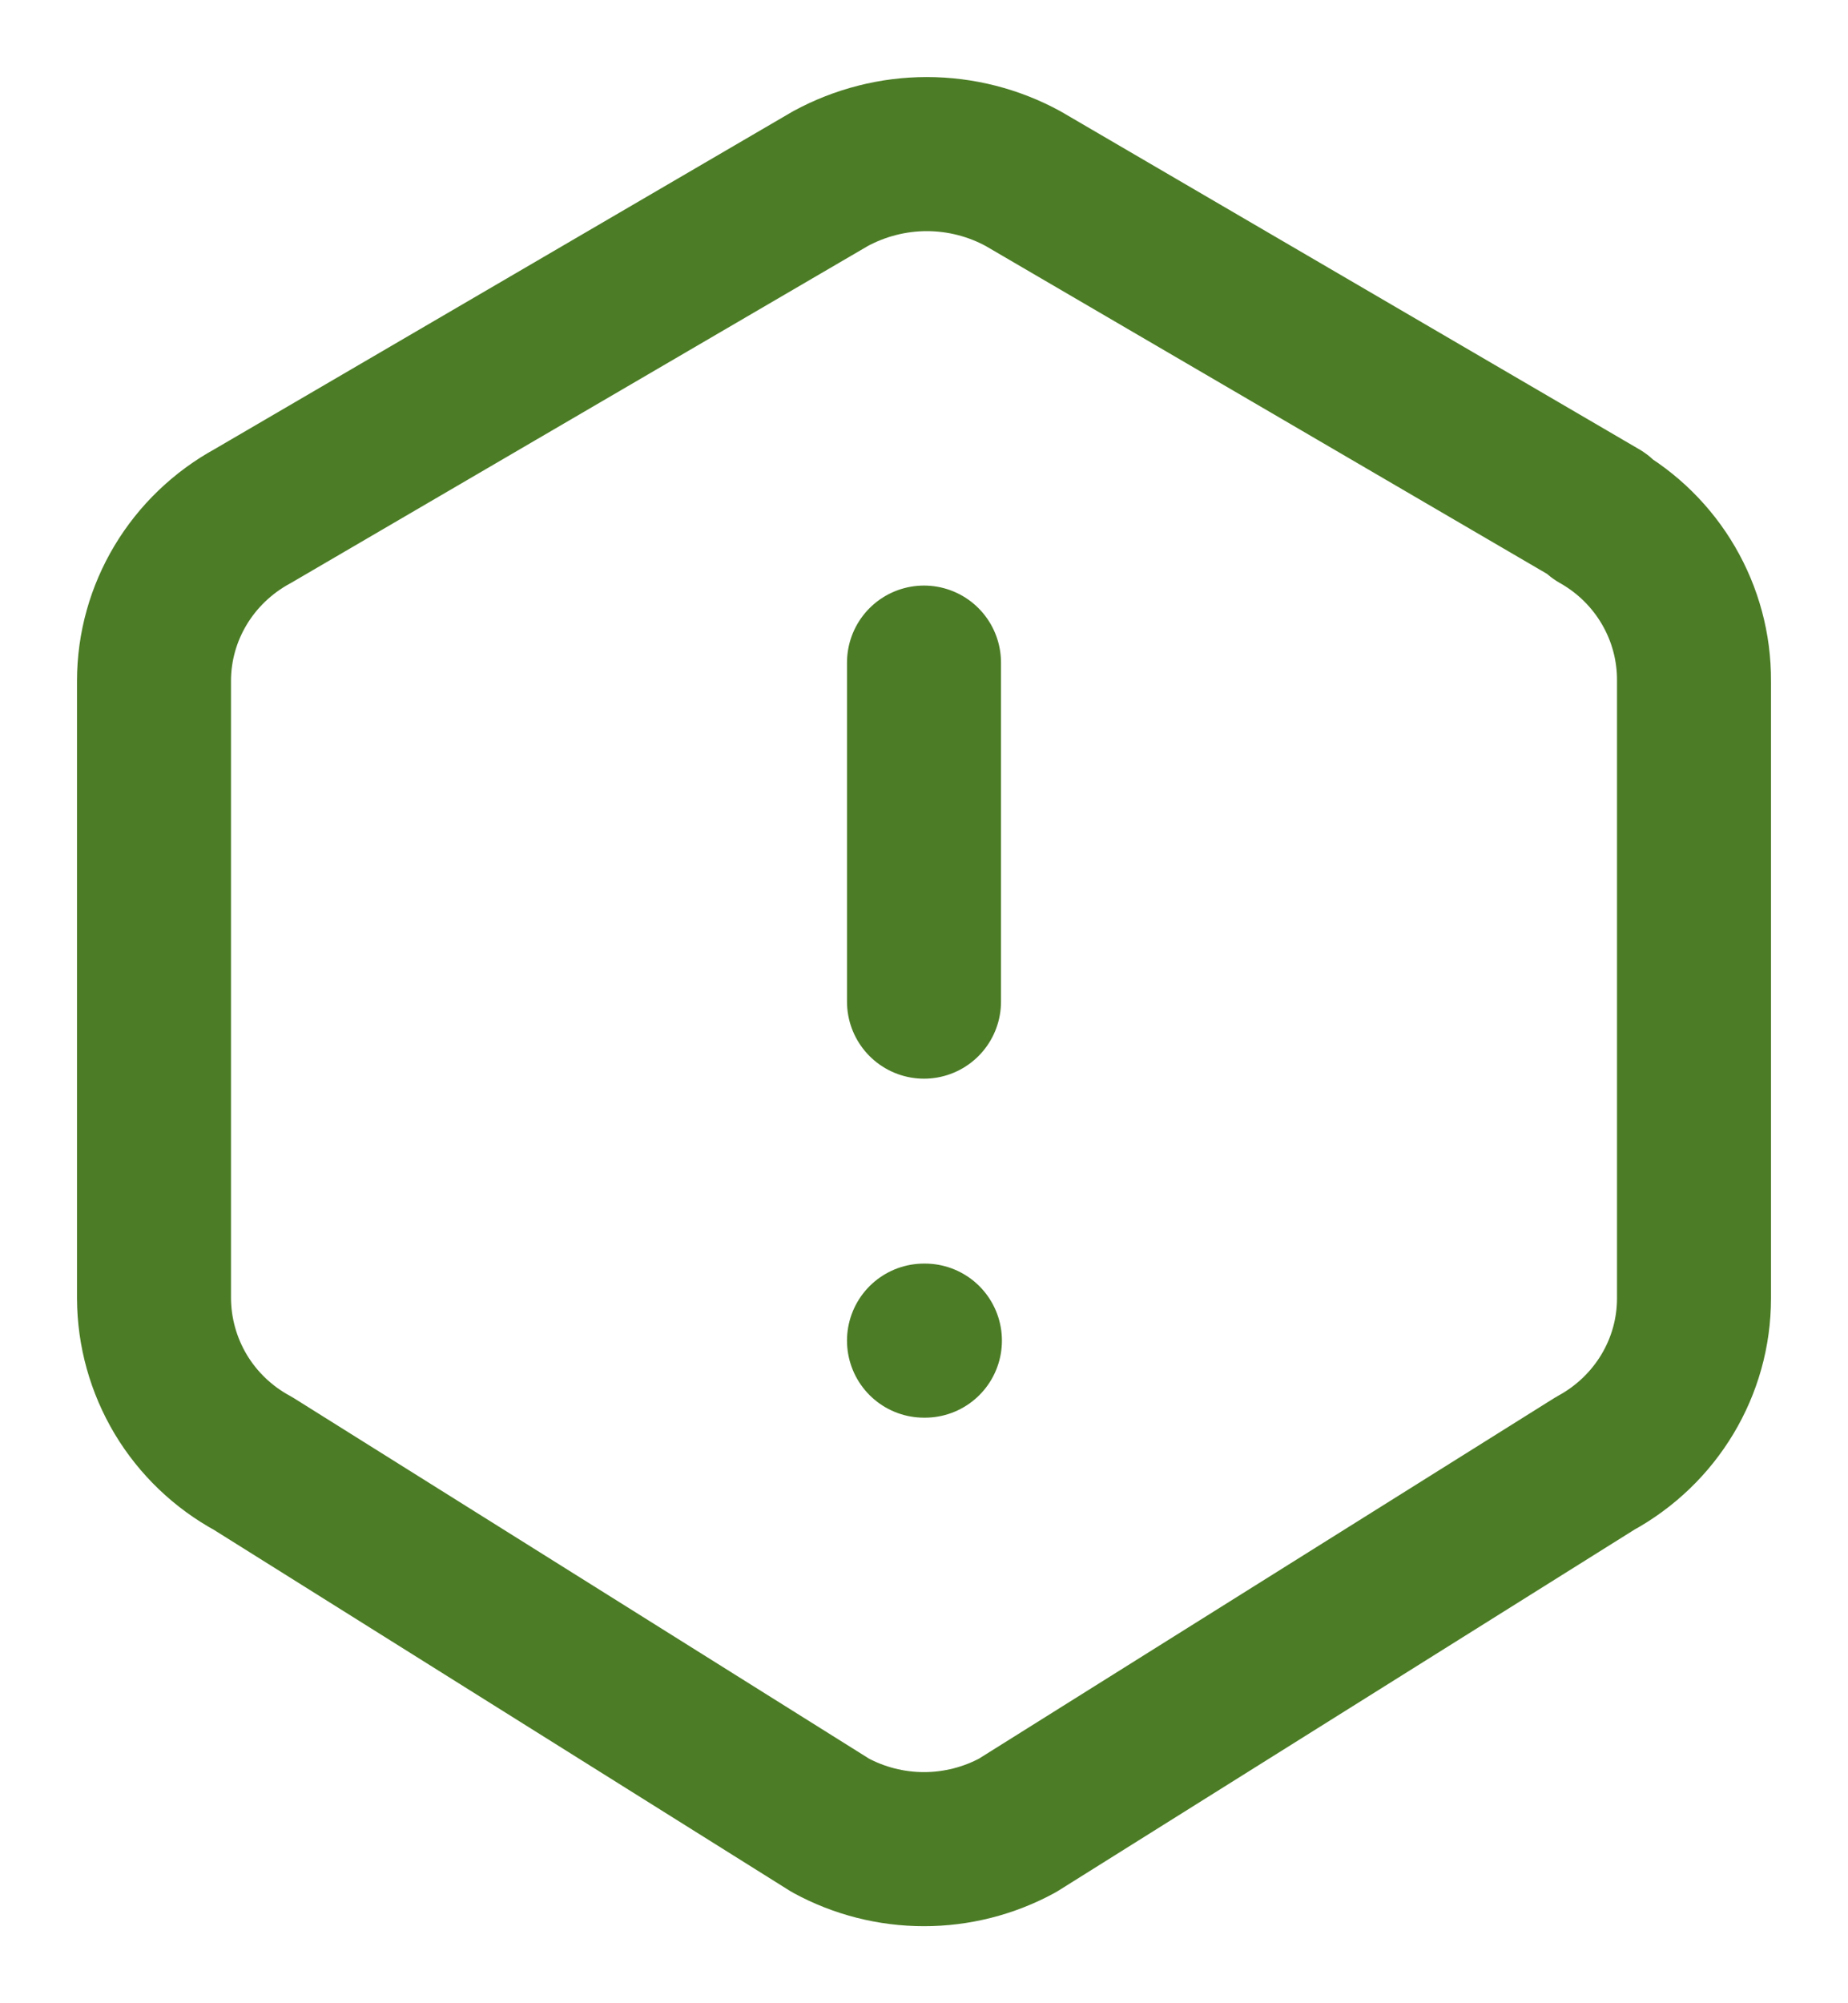 <svg width="12" height="13" viewBox="0 0 12 13" fill="none" xmlns="http://www.w3.org/2000/svg">
<path d="M6 4.3V6.5M6 8.7H6.006M10.375 3.348C10.764 3.567 11.003 3.977 11 4.42V8.426C11 8.871 10.754 9.281 10.357 9.497L6.607 11.846C6.421 11.947 6.212 12 6 12C5.788 12 5.579 11.947 5.393 11.846L1.643 9.497C1.449 9.392 1.287 9.237 1.174 9.049C1.061 8.86 1.001 8.645 1 8.426V4.419C1 3.974 1.246 3.564 1.643 3.348L5.393 1.159C5.585 1.055 5.8 1 6.018 1C6.237 1 6.452 1.055 6.643 1.159L10.393 3.348H10.375Z" stroke="#4C7D26" stroke-linecap="round" stroke-linejoin="round"/>
</svg>
